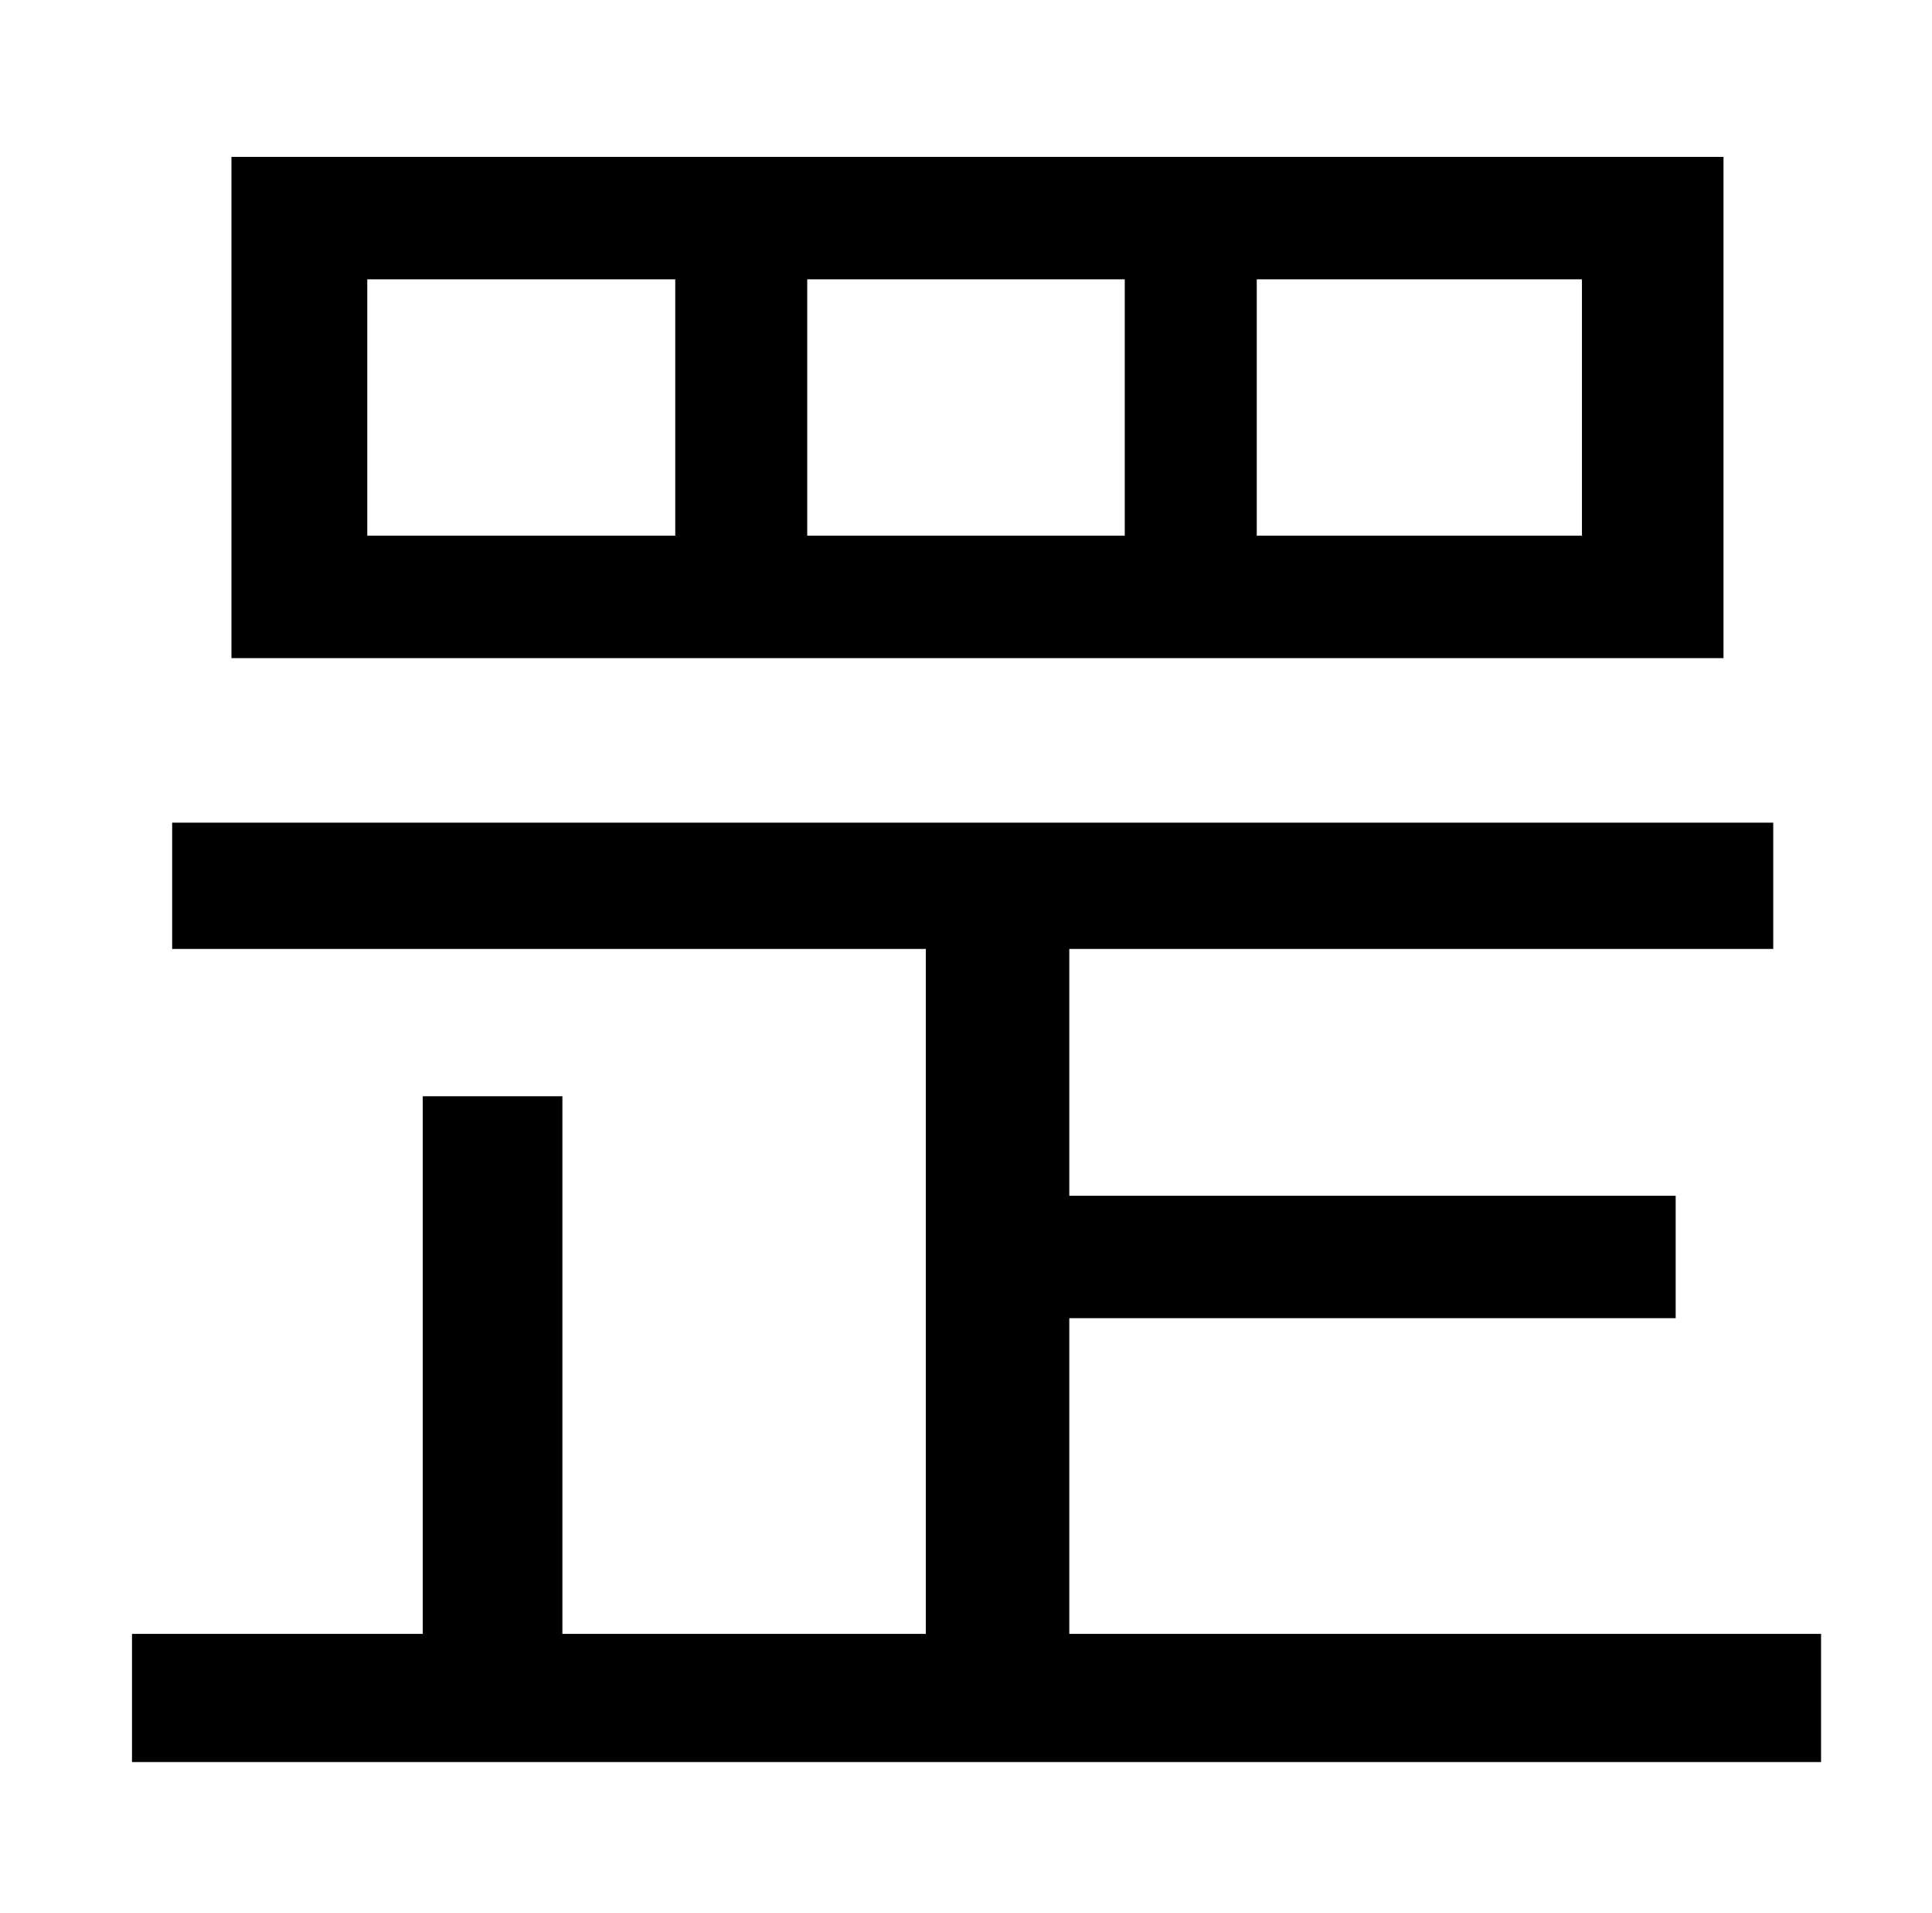 <?xml version="1.0" standalone="no"?>
<!DOCTYPE svg PUBLIC "-//W3C//DTD SVG 1.1//EN" "http://www.w3.org/Graphics/SVG/1.1/DTD/svg11.dtd" >
<svg xmlns="http://www.w3.org/2000/svg" xmlns:xlink="http://www.w3.org/1999/xlink" version="1.1" viewBox="-10 0 1010 1000">
   <path fill="currentColor"
d="M817 280v-134h-170v134h170zM578 280v-134h-166v134h166zM343 280v-134h-161v134h161zM891 82v262h-780v-262h780zM549 854h393v67h-883v-67h152v-281h73v281h190v-358h-394v-66h837v66h-368v129h317v64h-317v165z" />
</svg>
